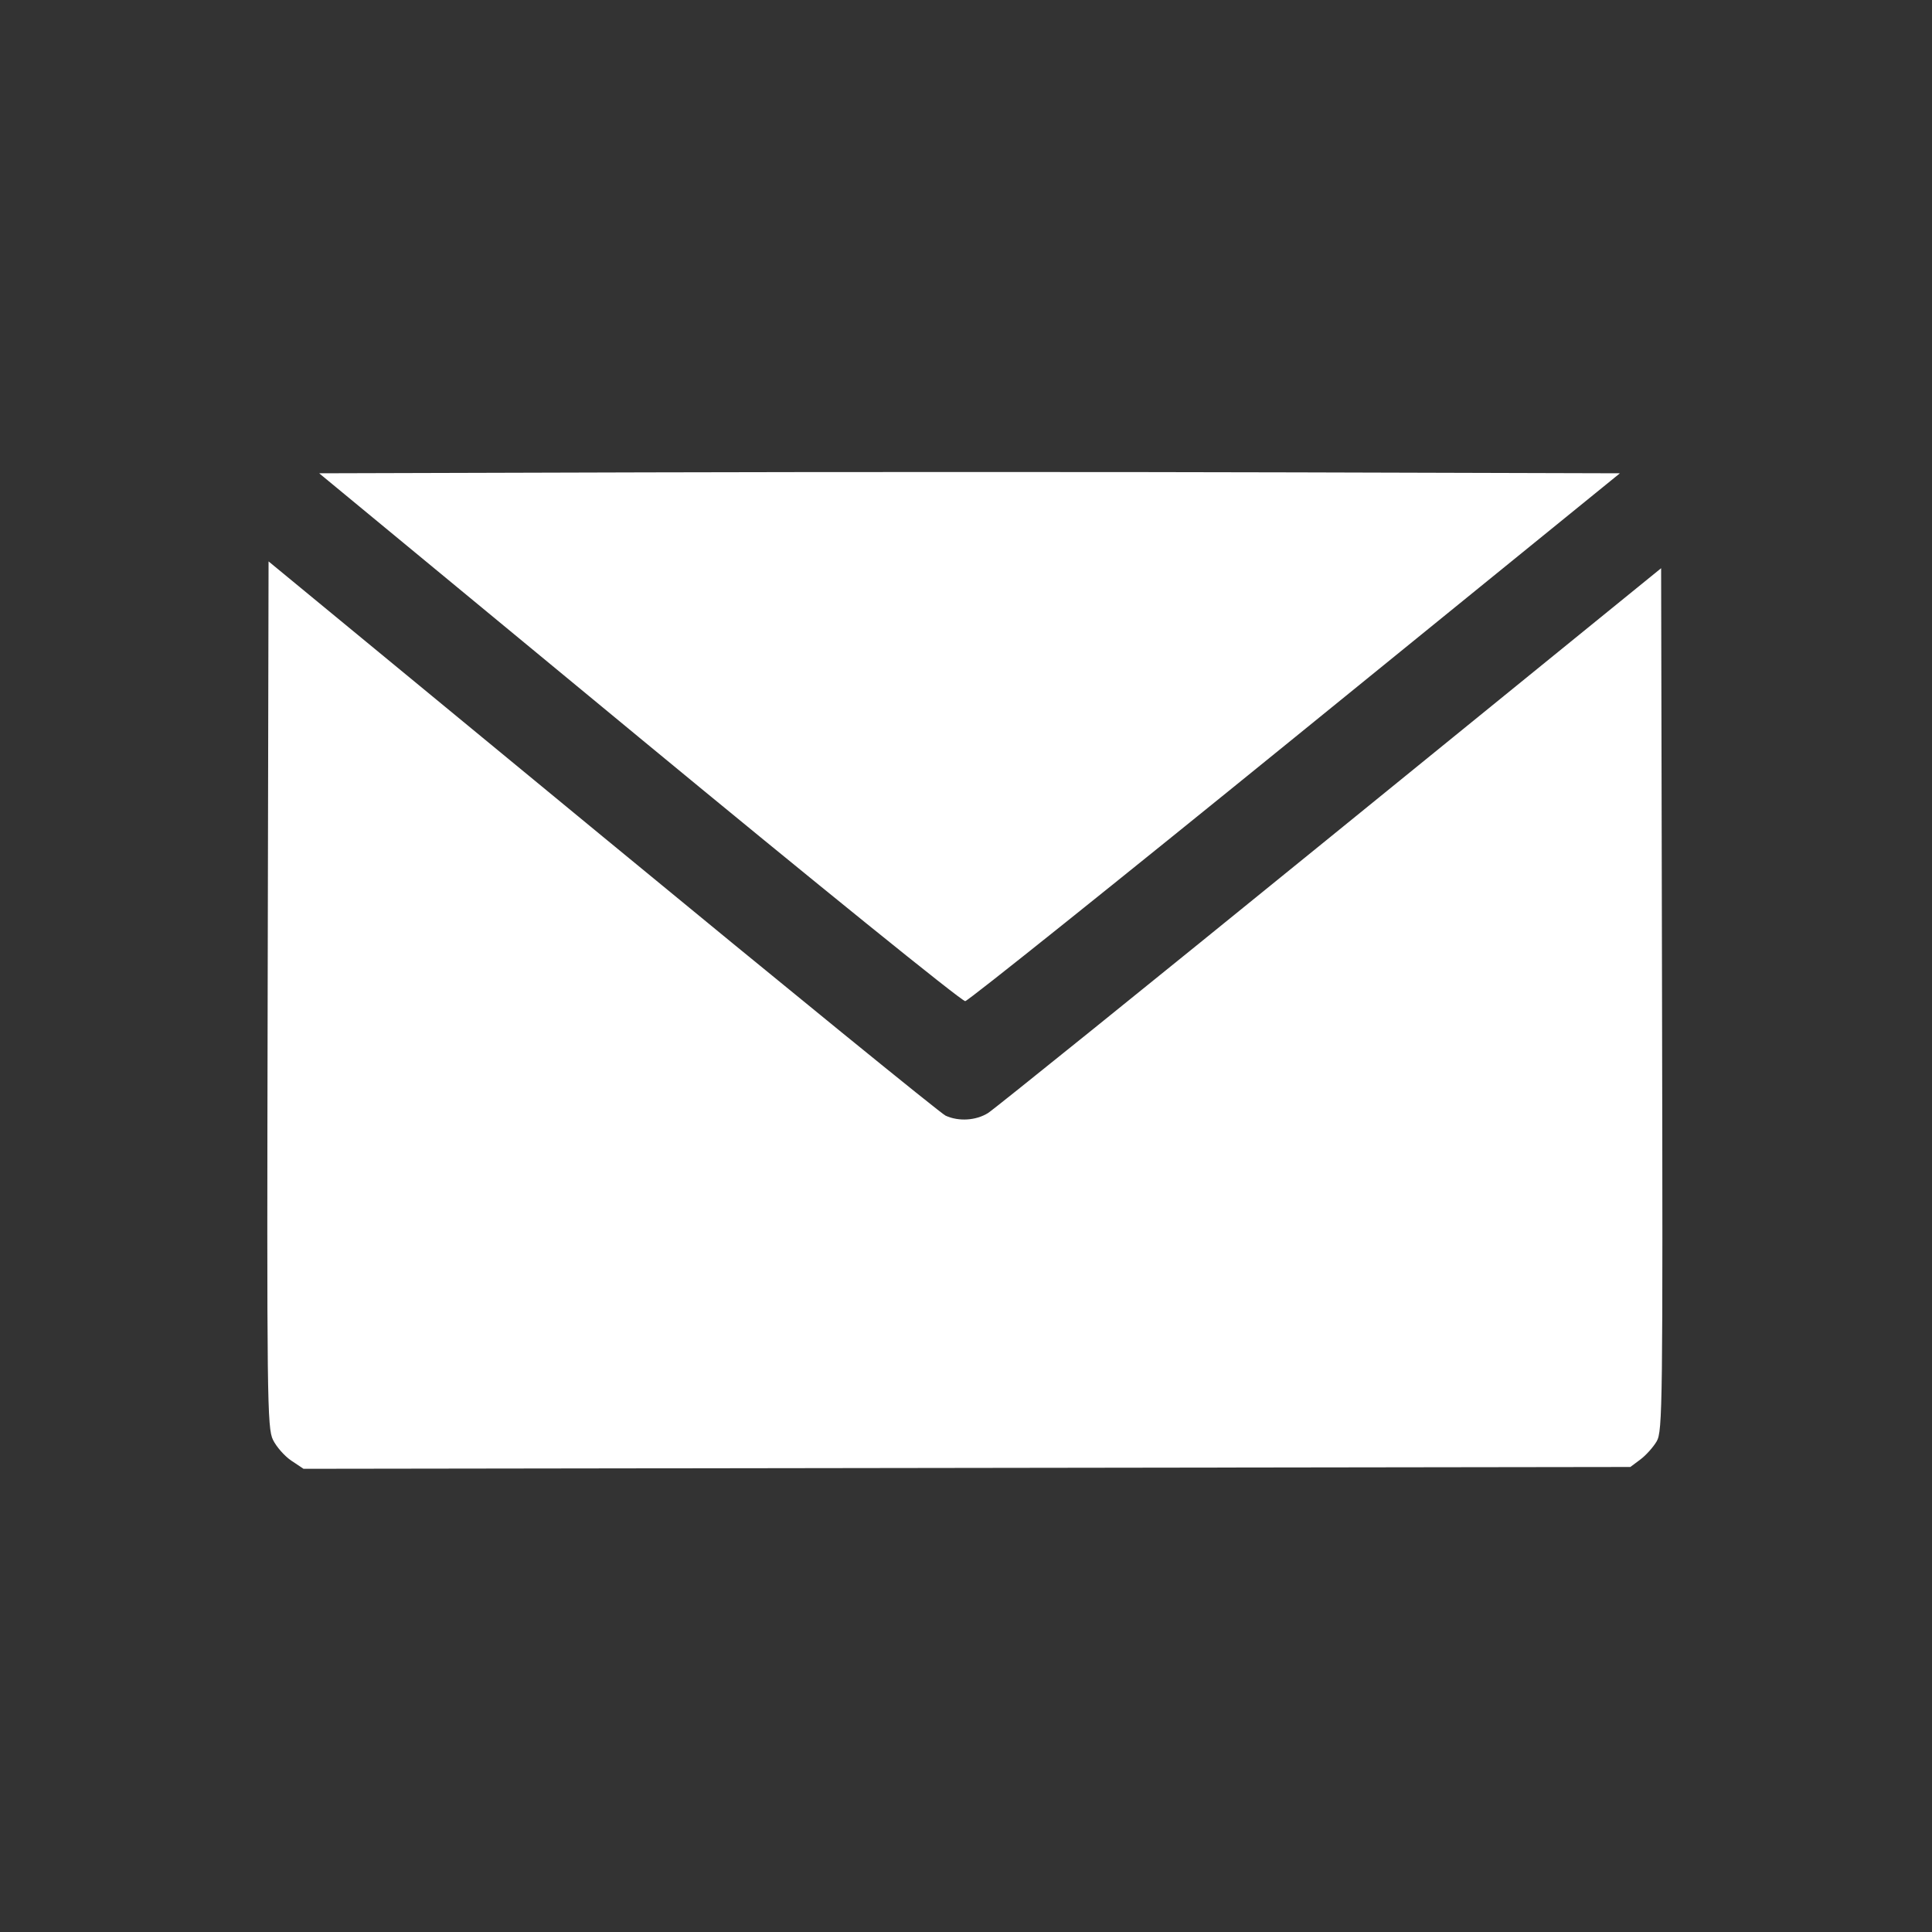 <?xml version="1.0" encoding="UTF-8" standalone="no"?>
<svg
   xmlns:dc="http://purl.org/dc/elements/1.1/"
   xmlns:cc="http://creativecommons.org/ns#"
   xmlns:rdf="http://www.w3.org/1999/02/22-rdf-syntax-ns#"
   xmlns:svg="http://www.w3.org/2000/svg"
   xmlns="http://www.w3.org/2000/svg"
   xmlns:sodipodi="http://sodipodi.sourceforge.net/DTD/sodipodi-0.dtd"
   xmlns:inkscape="http://www.inkscape.org/namespaces/inkscape"
   width="512"
   height="512"
   viewBox="0 0 135.467 135.467"
   version="1.1"
   id="svg1440"
   inkscape:version="1.0 (4035a4fb49, 2020-05-01)"
   sodipodi:docname="email.svg">
  <rect x="0" y="0" width="135.467" height="135.467" fill="#333333" stroke="none"/>
  <defs
     id="defs1434" />
  <sodipodi:namedview
     id="base"
     pagecolor="#ffffff"
     bordercolor="#666666"
     borderopacity="1.0"
     inkscape:pageopacity="0.0"
     inkscape:pageshadow="2"
     inkscape:zoom="0.49497475"
     inkscape:cx="408.19316"
     inkscape:cy="435.03669"
     inkscape:document-units="mm"
     inkscape:current-layer="layer1"
     inkscape:document-rotation="0"
     showgrid="false"
     units="px"
     inkscape:window-width="1920"
     inkscape:window-height="1001"
     inkscape:window-x="-9"
     inkscape:window-y="-9"
     inkscape:window-maximized="1" />
  <g
     inkscape:label="Capa 1"
     inkscape:groupmode="layer"
     id="layer1">
    <path
       style="fill:#ffffff;stroke-width:0.25"
       d="m 20.432,102.421 c -0.468,-0.312 -1.049,-0.969 -1.289,-1.459 -0.411,-0.838 -0.434,-2.742 -0.375,-31.245 l 0.063,-30.353 23.424,19.29 c 12.883,10.609 23.705,19.417 24.048,19.574 0.919,0.419 2.122,0.345 2.972,-0.182 0.412,-0.255 11.2,-8.956 23.974,-19.334 l 23.225,-18.87 0.064,30.236 c 0.06,28.439 0.037,30.281 -0.375,30.984 -0.241,0.411 -0.755,0.984 -1.143,1.273 l -0.705,0.526 -46.516,0.064 -46.516,0.064 z M 44.828,51.718 22.379,33.186 45.285,33.122 c 12.598,-0.035 33.12,-0.035 45.603,0 L 113.585,33.186 90.832,51.666 C 78.318,61.83 67.899,70.169 67.679,70.198 67.458,70.227 57.176,61.911 44.828,51.719 Z"
       id="path2586" />
  </g>
</svg>
